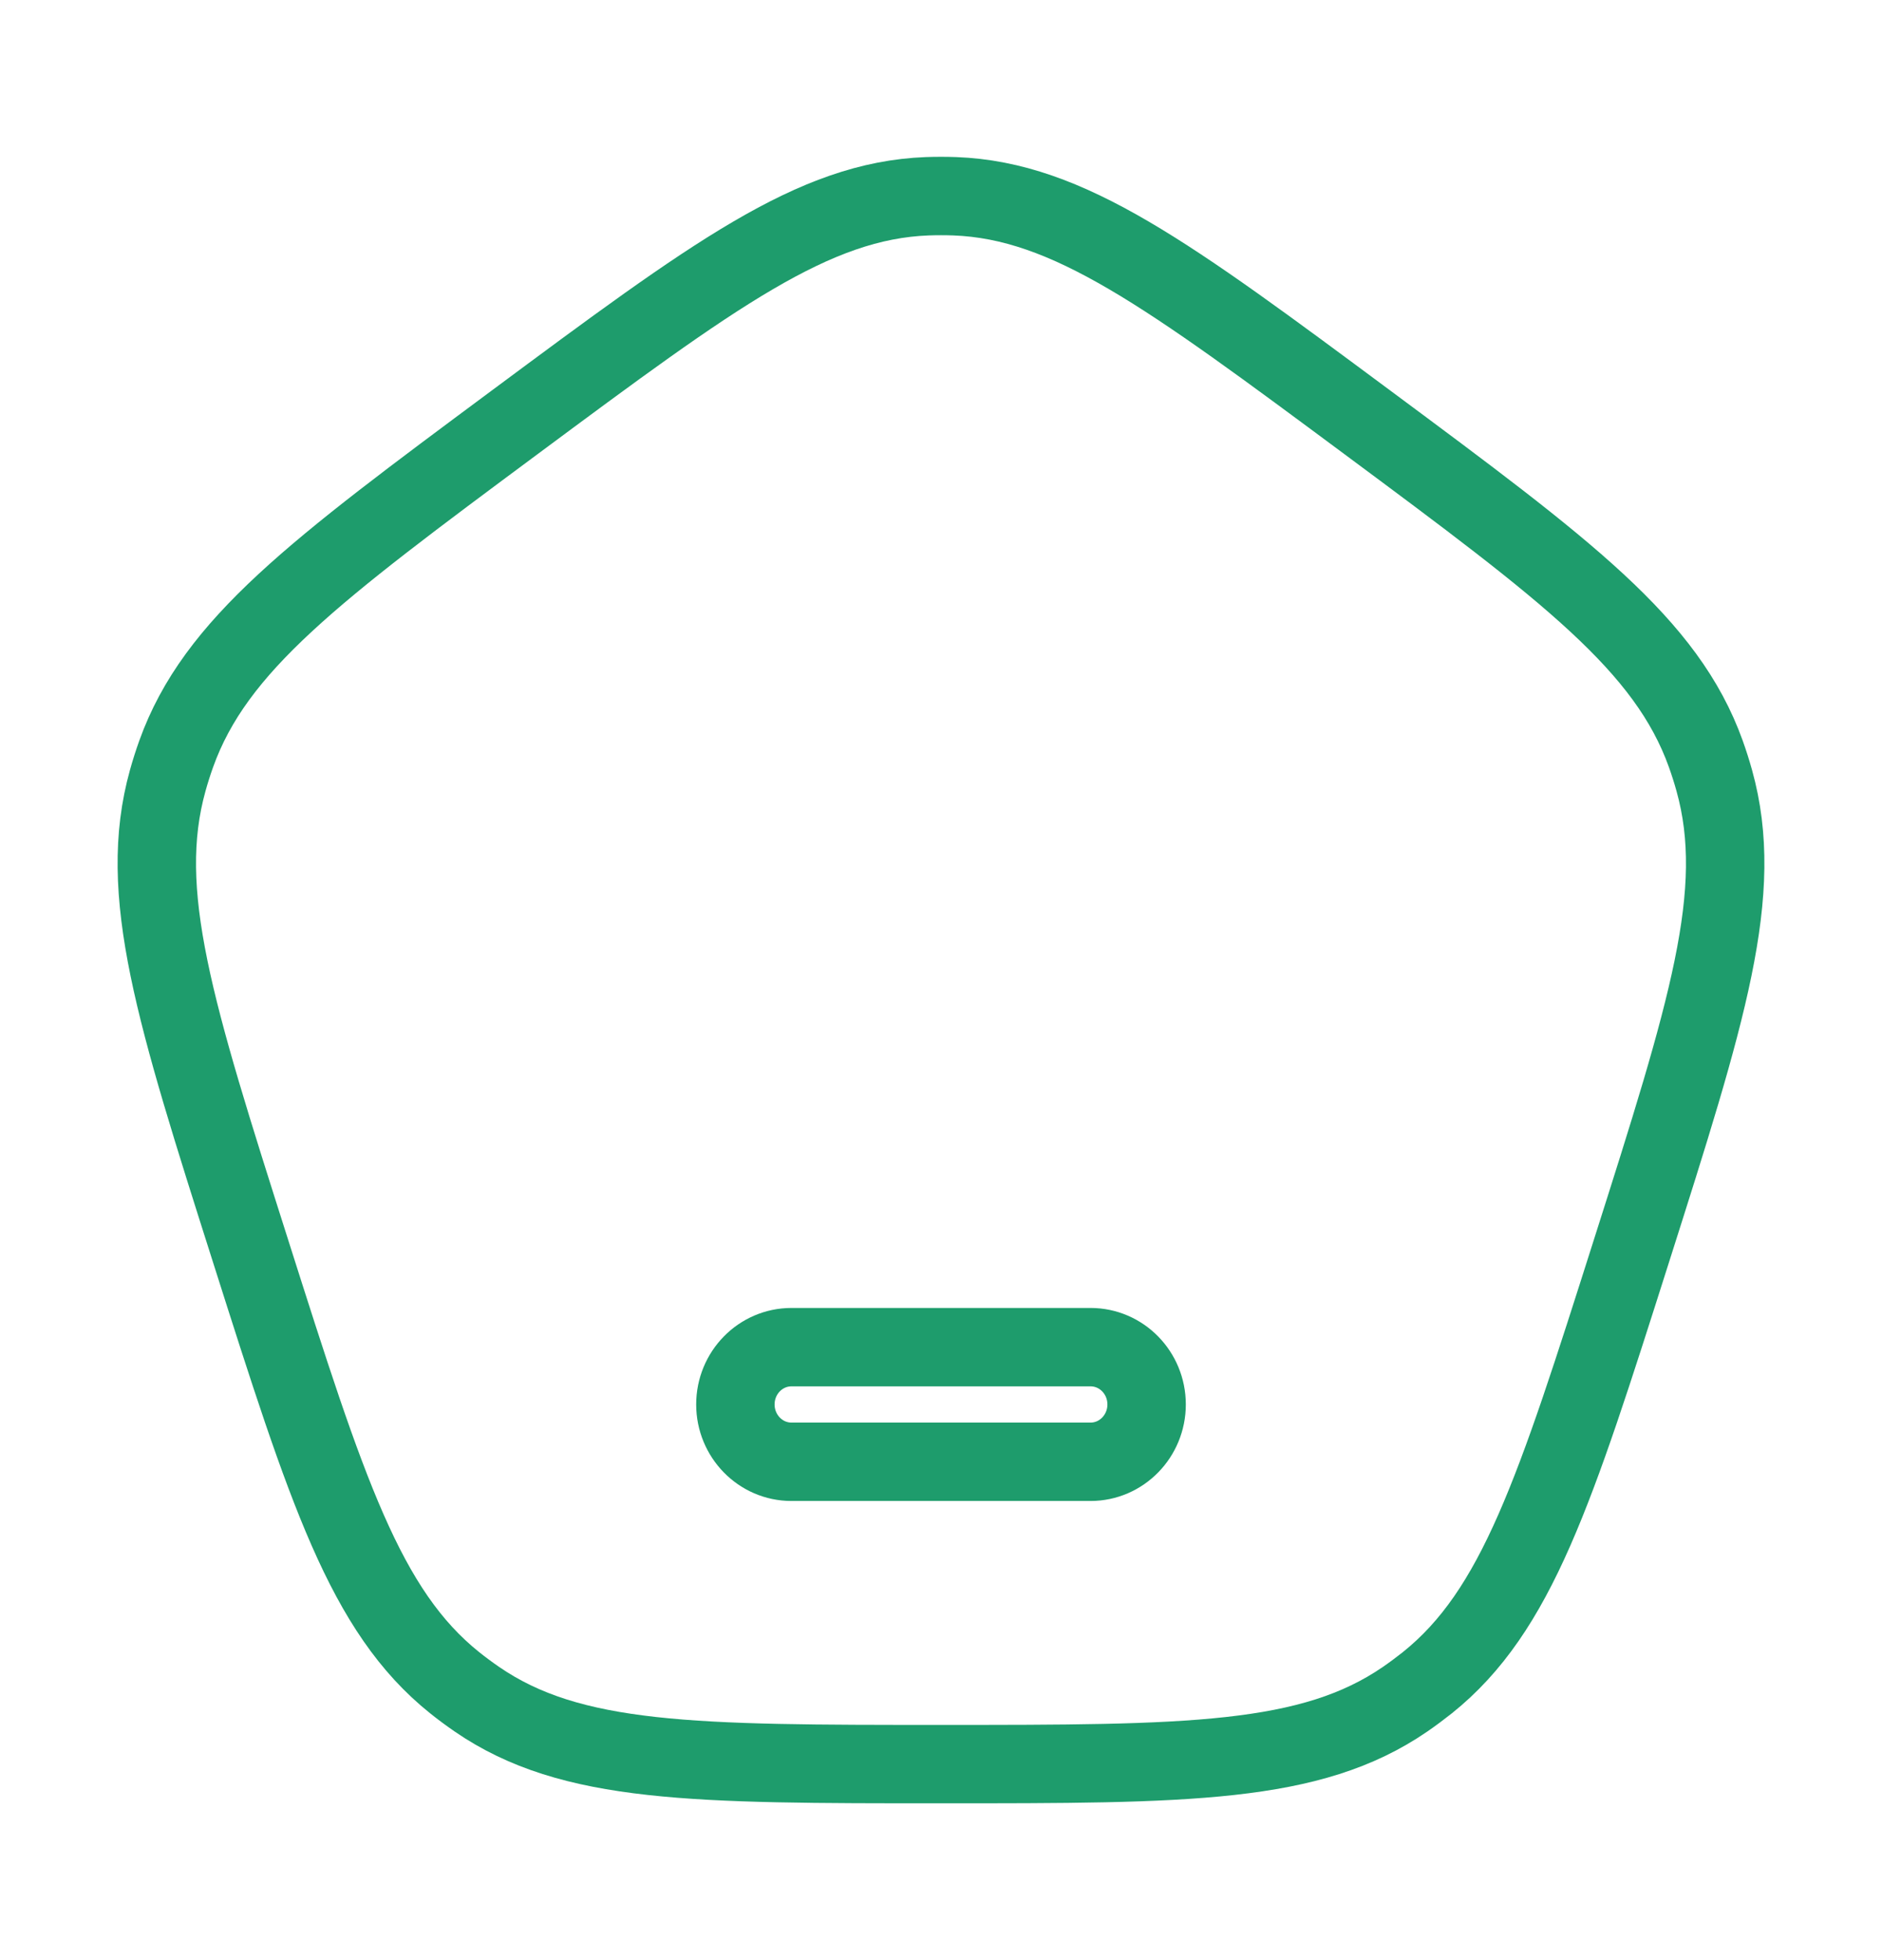 <svg width="24" height="25" viewBox="0 0 24 25" fill="none" xmlns="http://www.w3.org/2000/svg">
<path fillRule="evenodd" clipRule="evenodd" d="M6.56 5.389C4.018 7.277 2.747 8.221 2.247 9.615C2.207 9.727 2.171 9.84 2.139 9.955C1.741 11.383 2.227 12.91 3.198 15.964C4.169 19.019 4.655 20.546 5.798 21.462C5.889 21.535 5.984 21.605 6.081 21.672C7.286 22.5 8.858 22.5 12 22.5C15.143 22.5 16.714 22.5 17.919 21.672C18.016 21.605 18.11 21.535 18.202 21.462C19.345 20.546 19.831 19.019 20.802 15.964C21.773 12.91 22.259 11.383 21.861 9.955C21.829 9.84 21.793 9.727 21.753 9.615C21.253 8.221 19.982 7.277 17.44 5.389C14.898 3.502 13.627 2.558 12.175 2.503C12.058 2.499 11.942 2.499 11.825 2.503C10.373 2.558 9.102 3.502 6.56 5.389ZM10.093 17.182C9.698 17.182 9.378 17.509 9.378 17.913C9.378 18.316 9.698 18.644 10.093 18.644H13.907C14.302 18.644 14.622 18.316 14.622 17.913C14.622 17.509 14.302 17.182 13.907 17.182H10.093Z" stroke="#1E9C6C" strokeWidth="2" strokeLinecap="round"/>
</svg>
